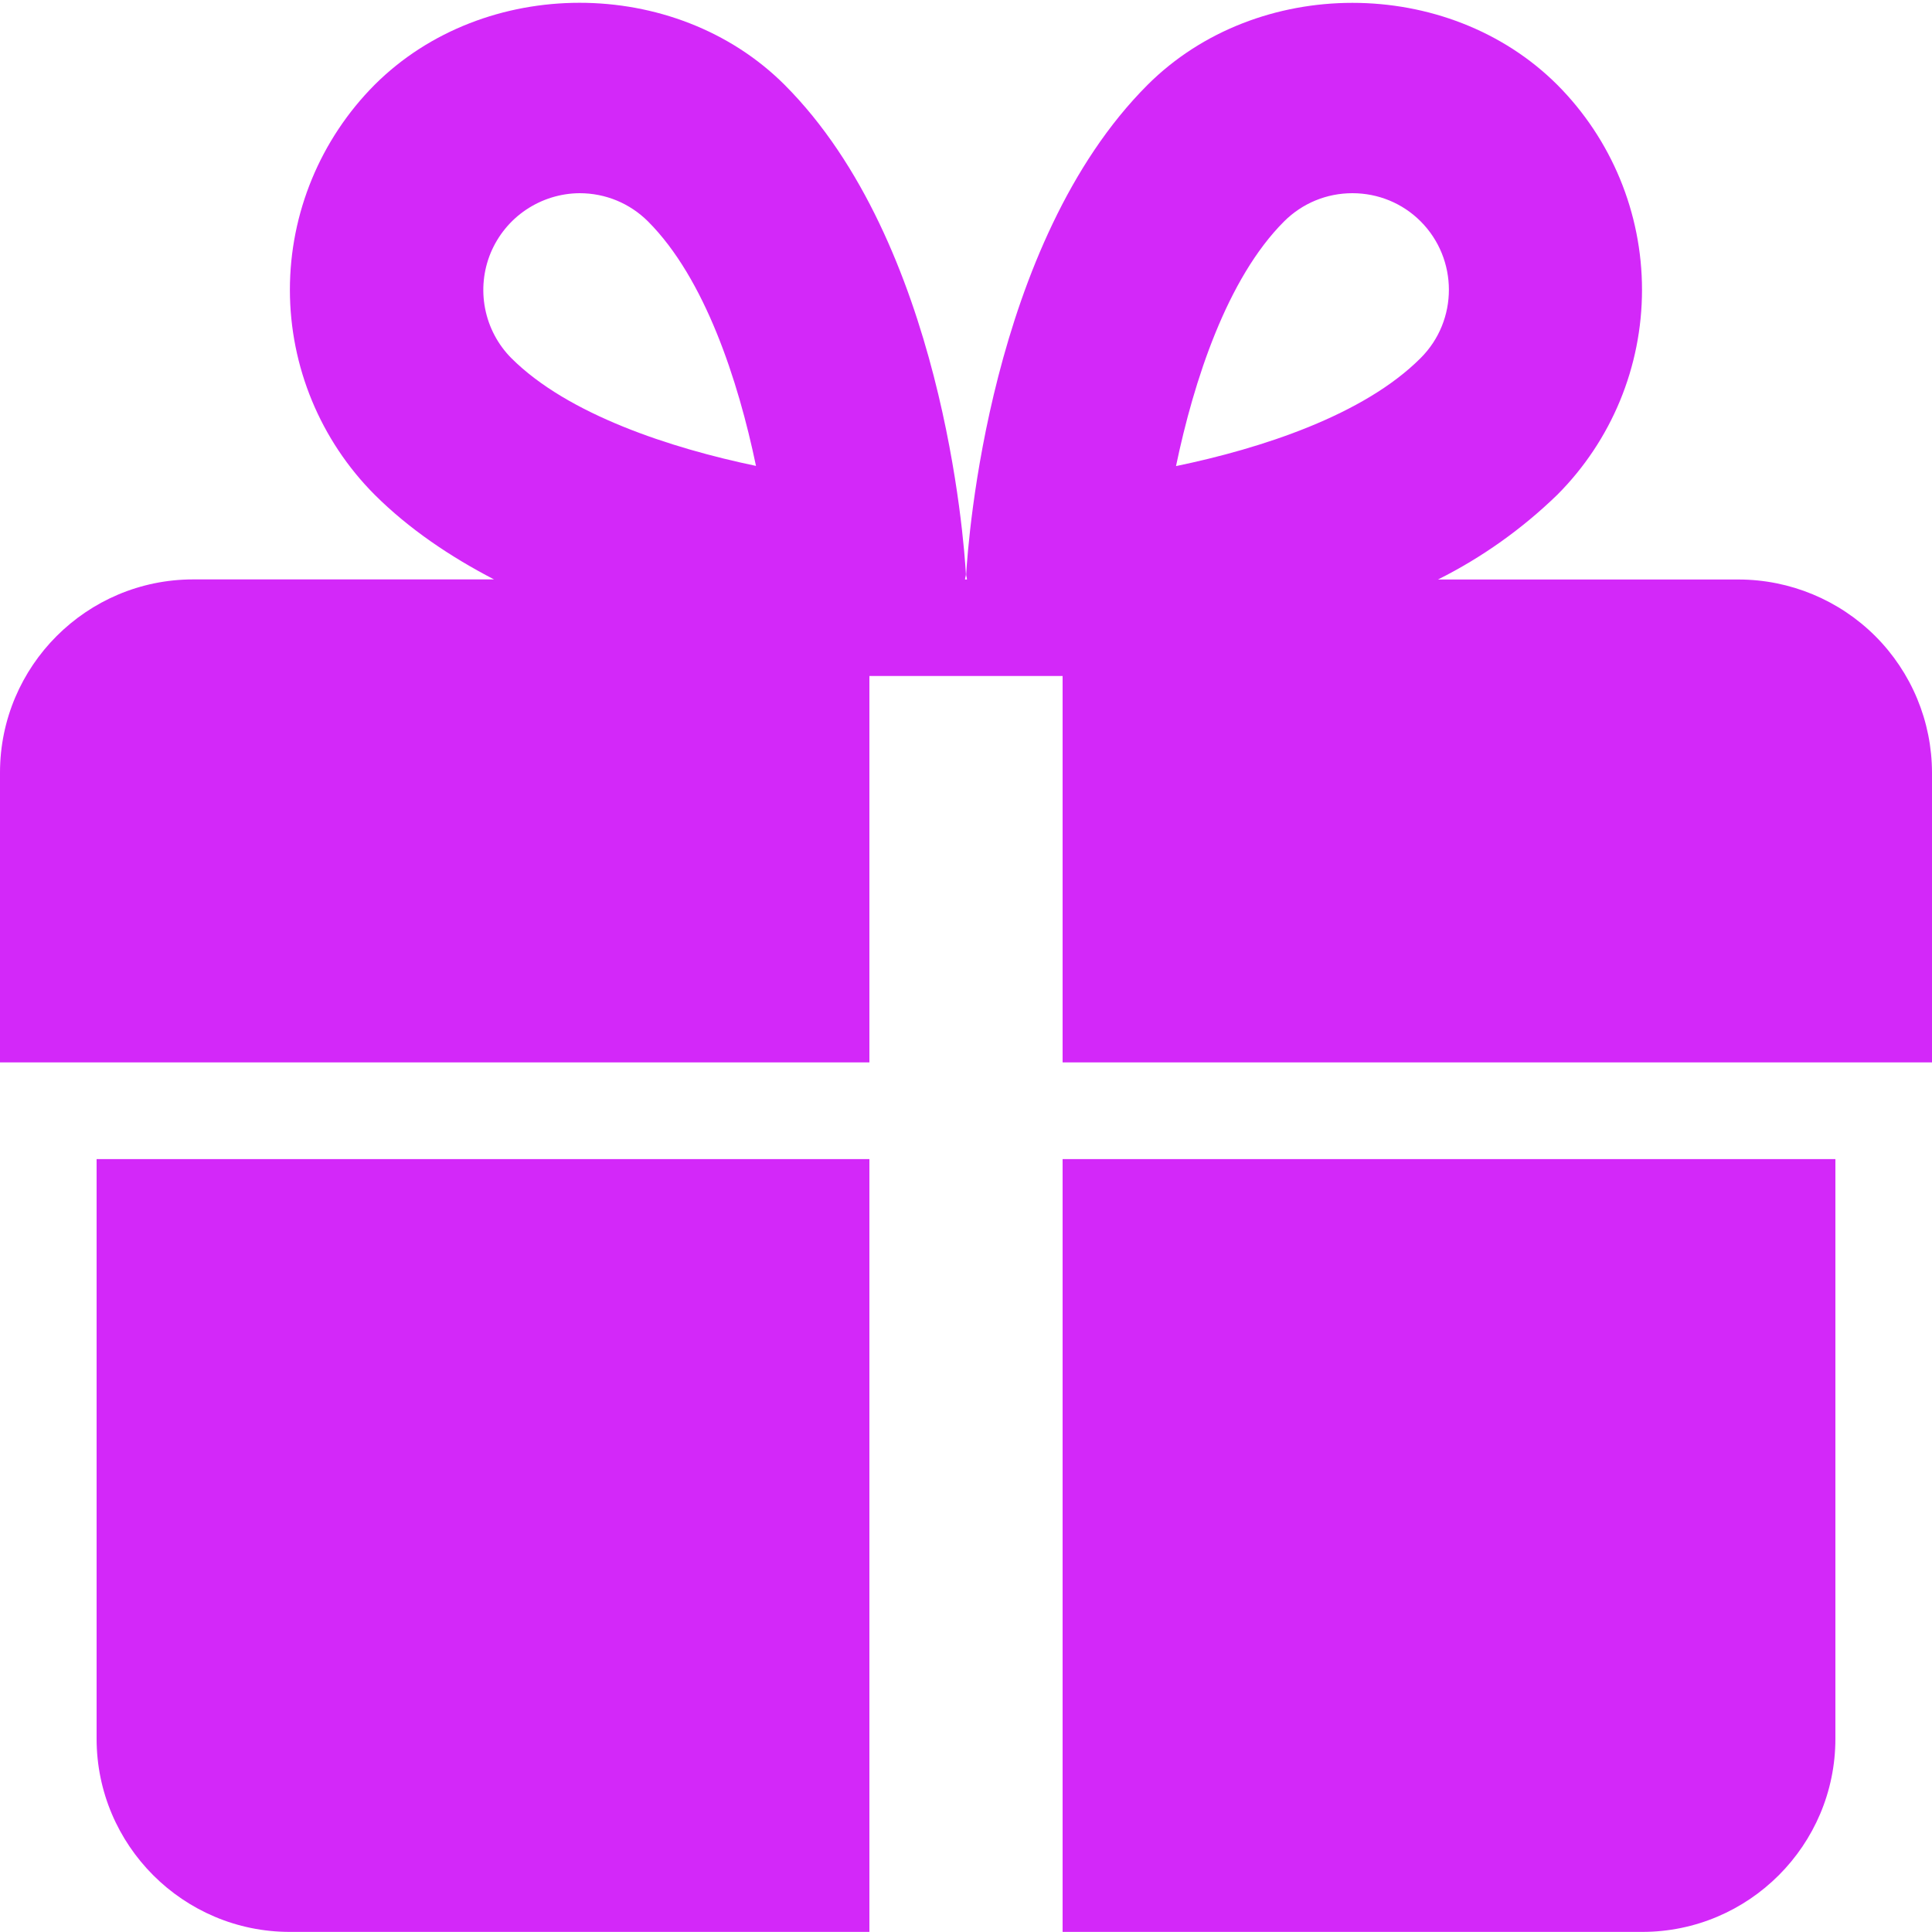 <svg width="20" height="20" viewBox="0 0 20 20" fill="none" xmlns="http://www.w3.org/2000/svg">
<path d="M1 11.999V17.999C1 19.102 1.897 19.999 3 19.999H9V11.999H1Z" fill="#D328F9"/>
<path d="M11 11.999V19.999H17C18.103 19.999 19 19.102 19 17.999V11.999H11Z" fill="#D328F9"/>
<path d="M18 5.999H14.886C15.34 5.772 15.756 5.476 16.121 5.122C16.683 4.559 16.998 3.796 16.998 3C16.998 2.205 16.683 1.442 16.121 0.878C14.987 -0.253 13.014 -0.254 11.879 0.879C10.243 2.516 10.022 5.597 10.002 5.943C10 5.962 10.01 5.979 10.01 5.999H9.99C9.99 5.98 10 5.962 9.999 5.942C9.979 5.596 9.758 2.515 8.121 0.877C6.987 -0.254 5.012 -0.254 3.878 0.878C3.317 1.442 3.001 2.205 3.001 3C3.001 3.795 3.317 4.558 3.878 5.121C4.235 5.477 4.663 5.764 5.114 5.998H2C0.897 5.998 0 6.895 0 7.998V10.998H9V6.998H11V10.998H20V7.998C19.999 7.468 19.788 6.96 19.413 6.585C19.038 6.211 18.53 6 18 5.999ZM5.293 3.707C5.154 3.567 5.06 3.389 5.022 3.195C4.984 3.002 5.004 2.801 5.079 2.619C5.155 2.437 5.282 2.281 5.446 2.171C5.61 2.061 5.803 2.001 6 2C6.268 2 6.519 2.104 6.708 2.292C7.298 2.882 7.642 3.94 7.826 4.823C6.945 4.639 5.879 4.293 5.293 3.707ZM12.174 4.825C12.358 3.942 12.702 2.883 13.292 2.293C13.481 2.104 13.733 2 14 2C14.267 2 14.519 2.104 14.706 2.291C15.096 2.682 15.097 3.317 14.706 3.707C14.116 4.298 13.057 4.642 12.174 4.825Z" fill="#D328F9"/>
</svg>
